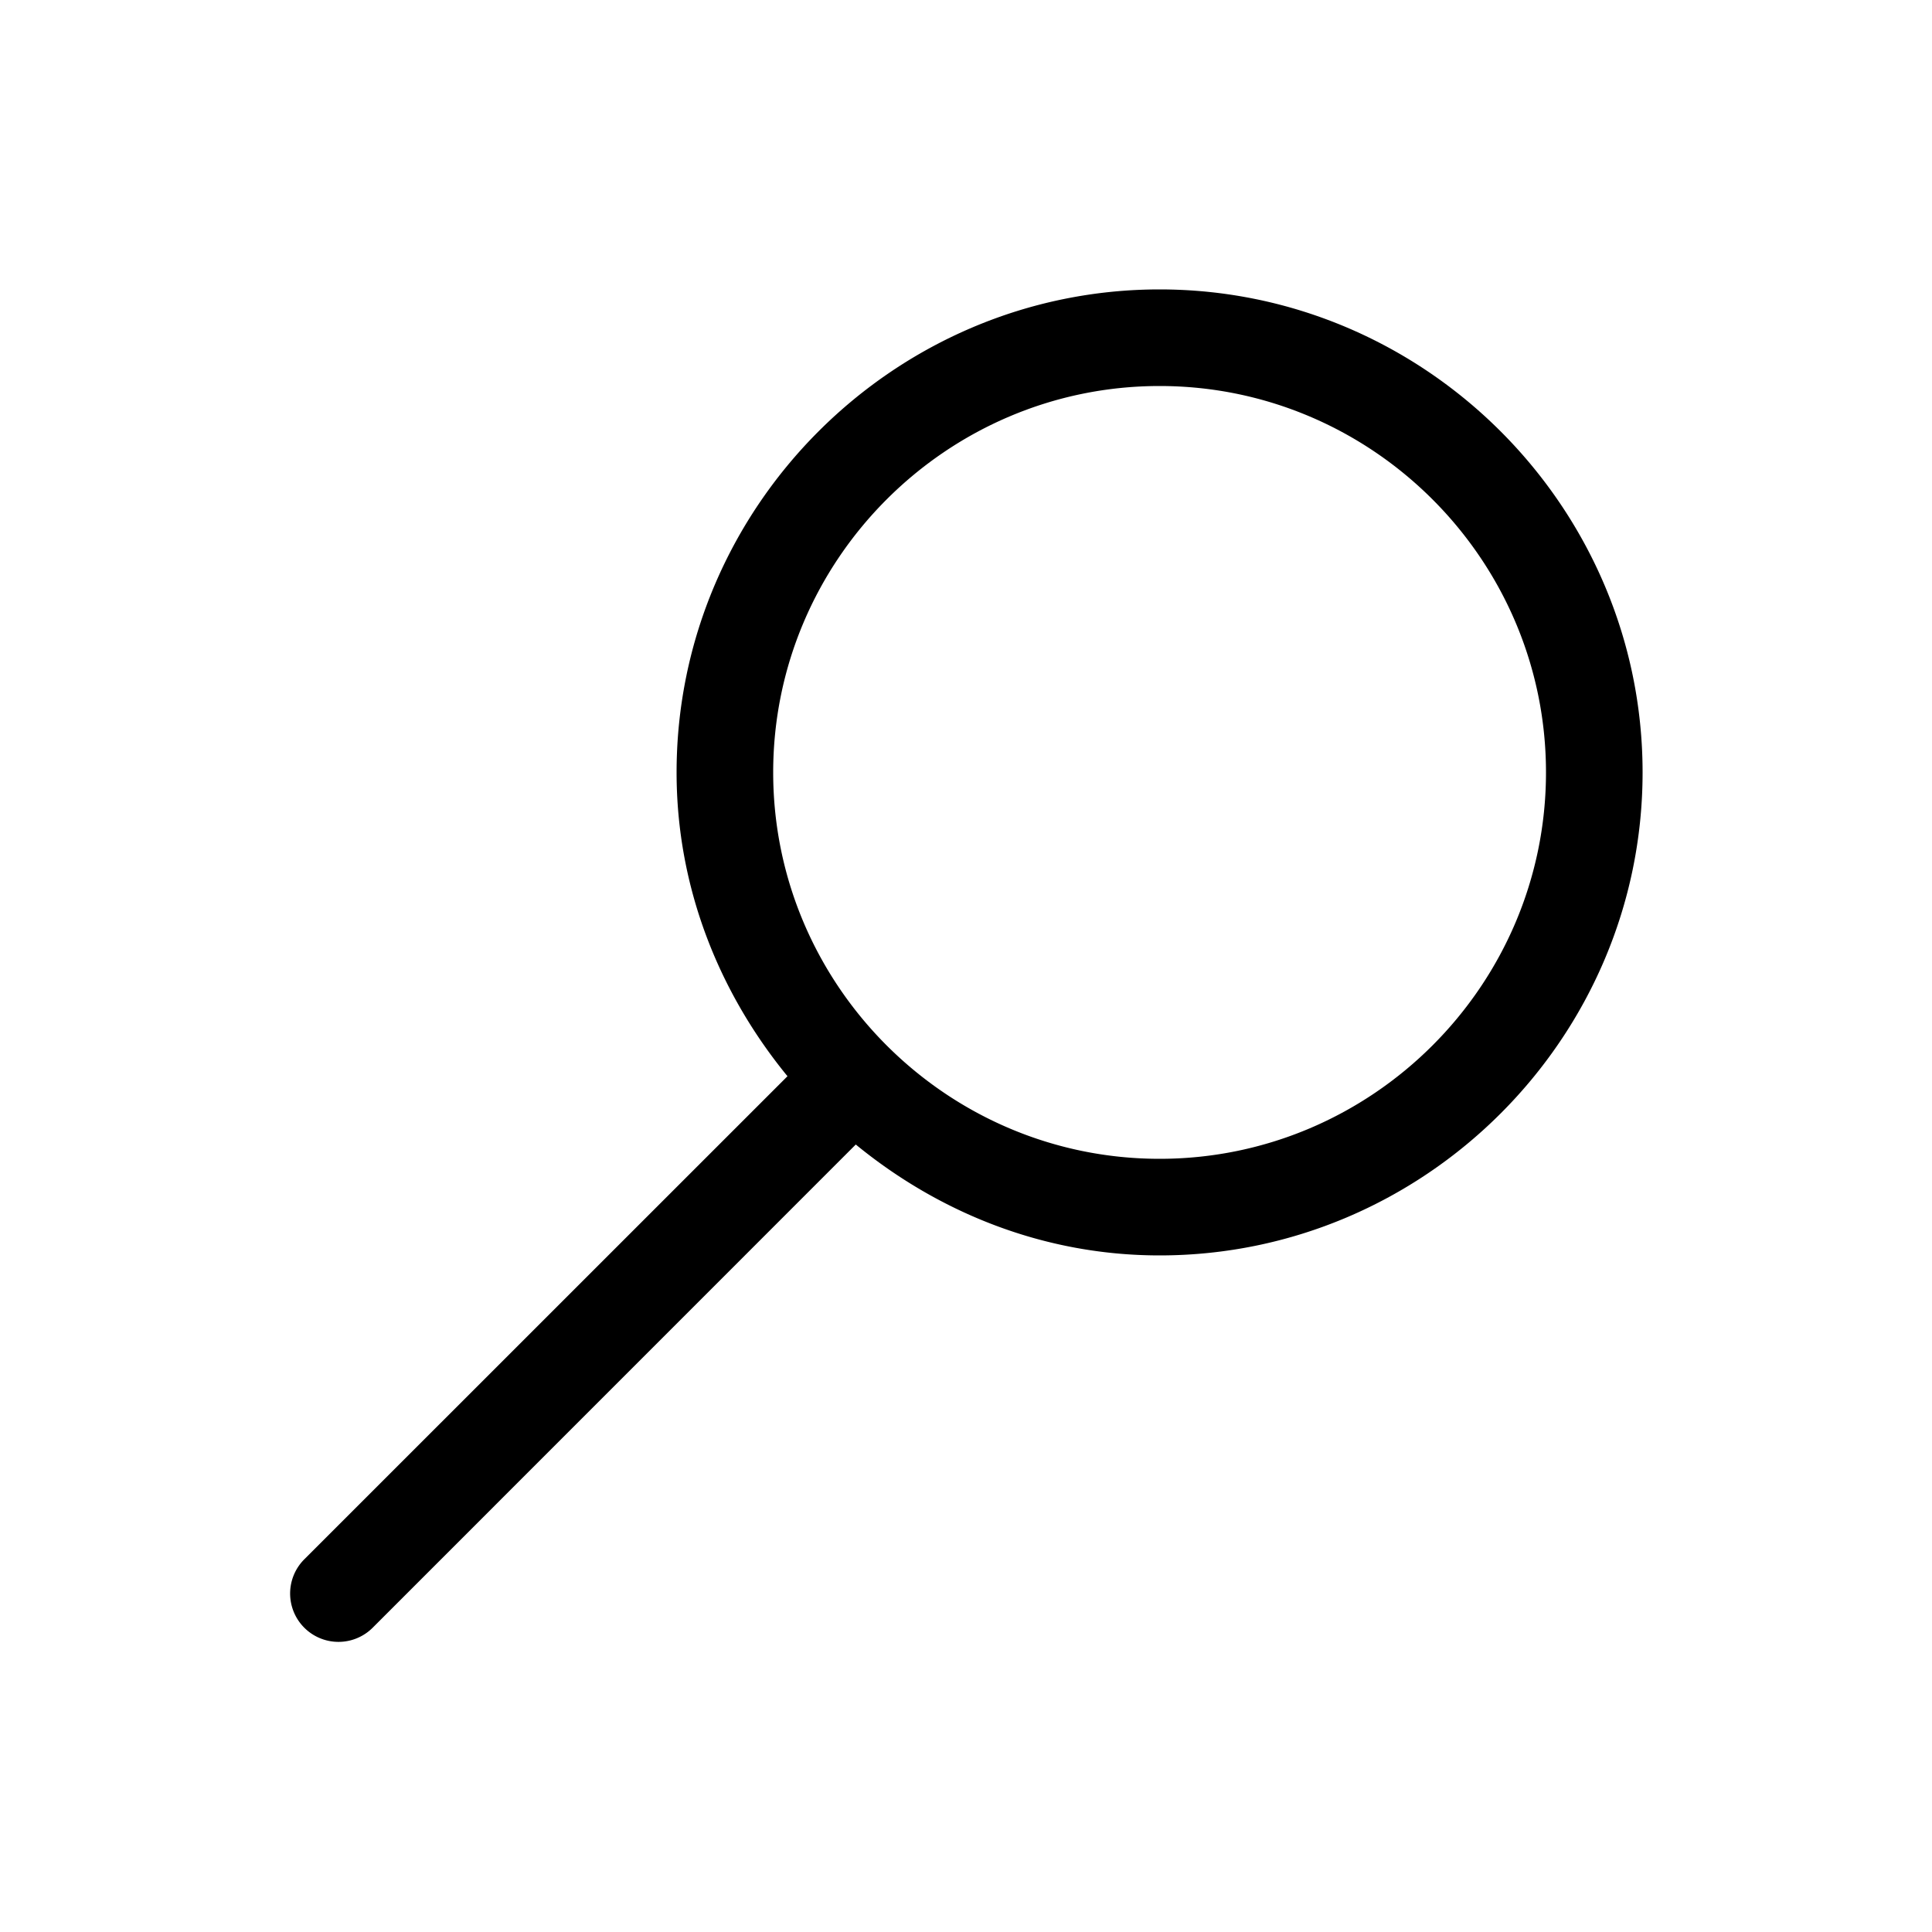 <svg xmlns="http://www.w3.org/2000/svg" viewBox="0 0 20 20" xml:space="preserve">
    <g>
        <g>
            <g>
                <path d="M99 599c-2.748 0-5 2.252-5 5 0 1.194.441 2.282 1.148 3.145l-5.002 5.001a.5.5 0 1 0 .708.708l5.001-5.002c.863.707 1.95 1.148 3.145 1.148 2.748 0 5-2.252 5-5s-2.252-5-5-5zm0 1c2.202 0 4 1.798 4 4s-1.798 4-4 4-4-1.798-4-4 1.798-4 4-4z" transform="translate(-86.996 -596.004)"/>
            </g>
        </g>
    </g>
</svg>
